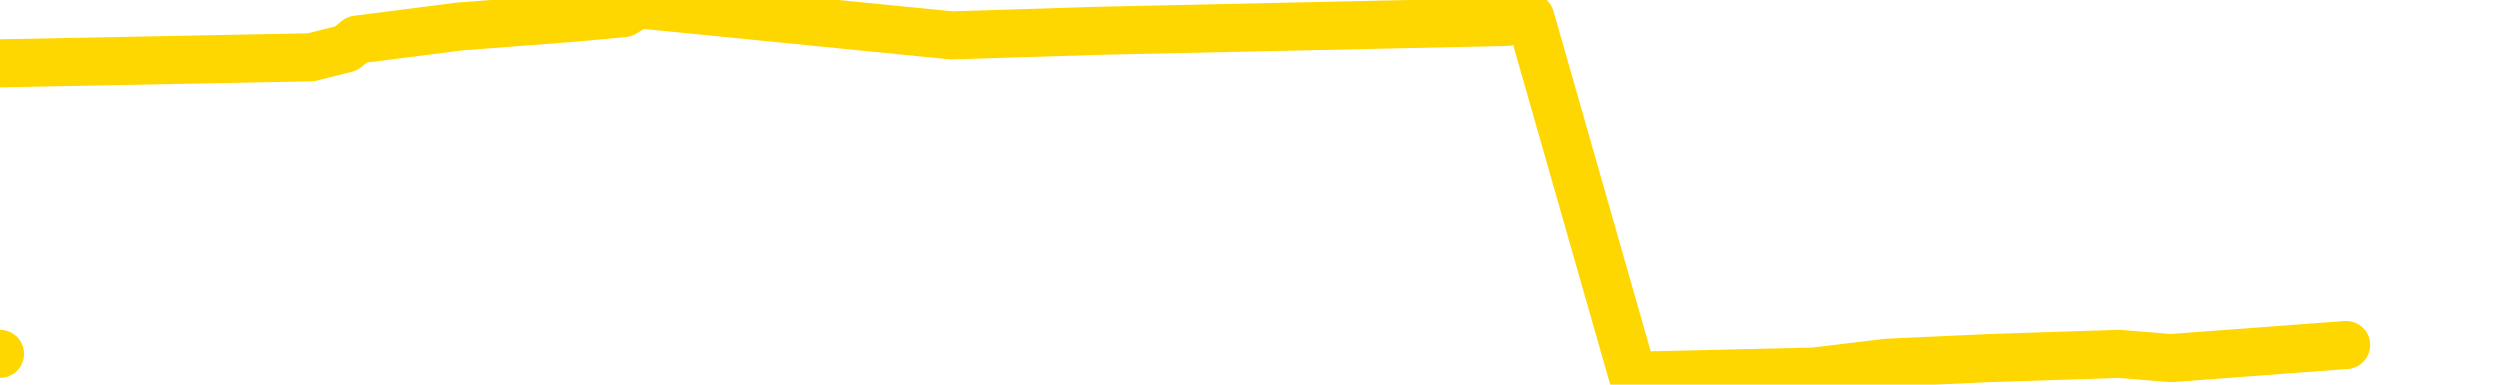 <svg xmlns="http://www.w3.org/2000/svg" version="1.1" viewBox="0 0 6500 1000">
	<path fill="none" stroke="gold" stroke-width="125" stroke-linecap="round" stroke-linejoin="round" d="M0 920  L-18031 920 L-17619 897 L-17394 908 L-17337 897 L-17299 874 L-17115 851 L-16625 828 L-16331 816 L-16020 805 L-15786 782 L-15732 759 L-15673 736 L-15520 724 L-15479 713 L-15347 701 L-15054 713 L-14513 701 L-13903 678 L-13855 701 L-13215 678 L-13182 690 L-12656 667 L-12524 655 L-12133 609 L-11805 586 L-11688 563 L-11477 586 L-10760 575 L-10190 563 L-10083 552 L-9908 529 L-9687 506 L-9285 494 L-9260 471 L-8332 448 L-8244 425 L-8162 402 L-8092 379 L-7795 368 L-7643 356 L-5752 425 L-5652 391 L-5389 368 L-5096 391 L-4954 368 L-4706 356 L-4670 345 L-4511 322 L-4048 310 L-3795 287 L-3583 276 L-3331 264 L-2983 241 L-2055 218 L-1962 195 L-1551 184 L-380 172 L808 149 L900 126 L928 103 L1194 69 L1493 46 L1622 34 L1659 11 L2474 92 L2858 80 L3918 57 L3979 46 L4245 977 L4716 966 L4908 943 L5172 931 L5509 920 L5644 931 L6100 897" />
</svg>
